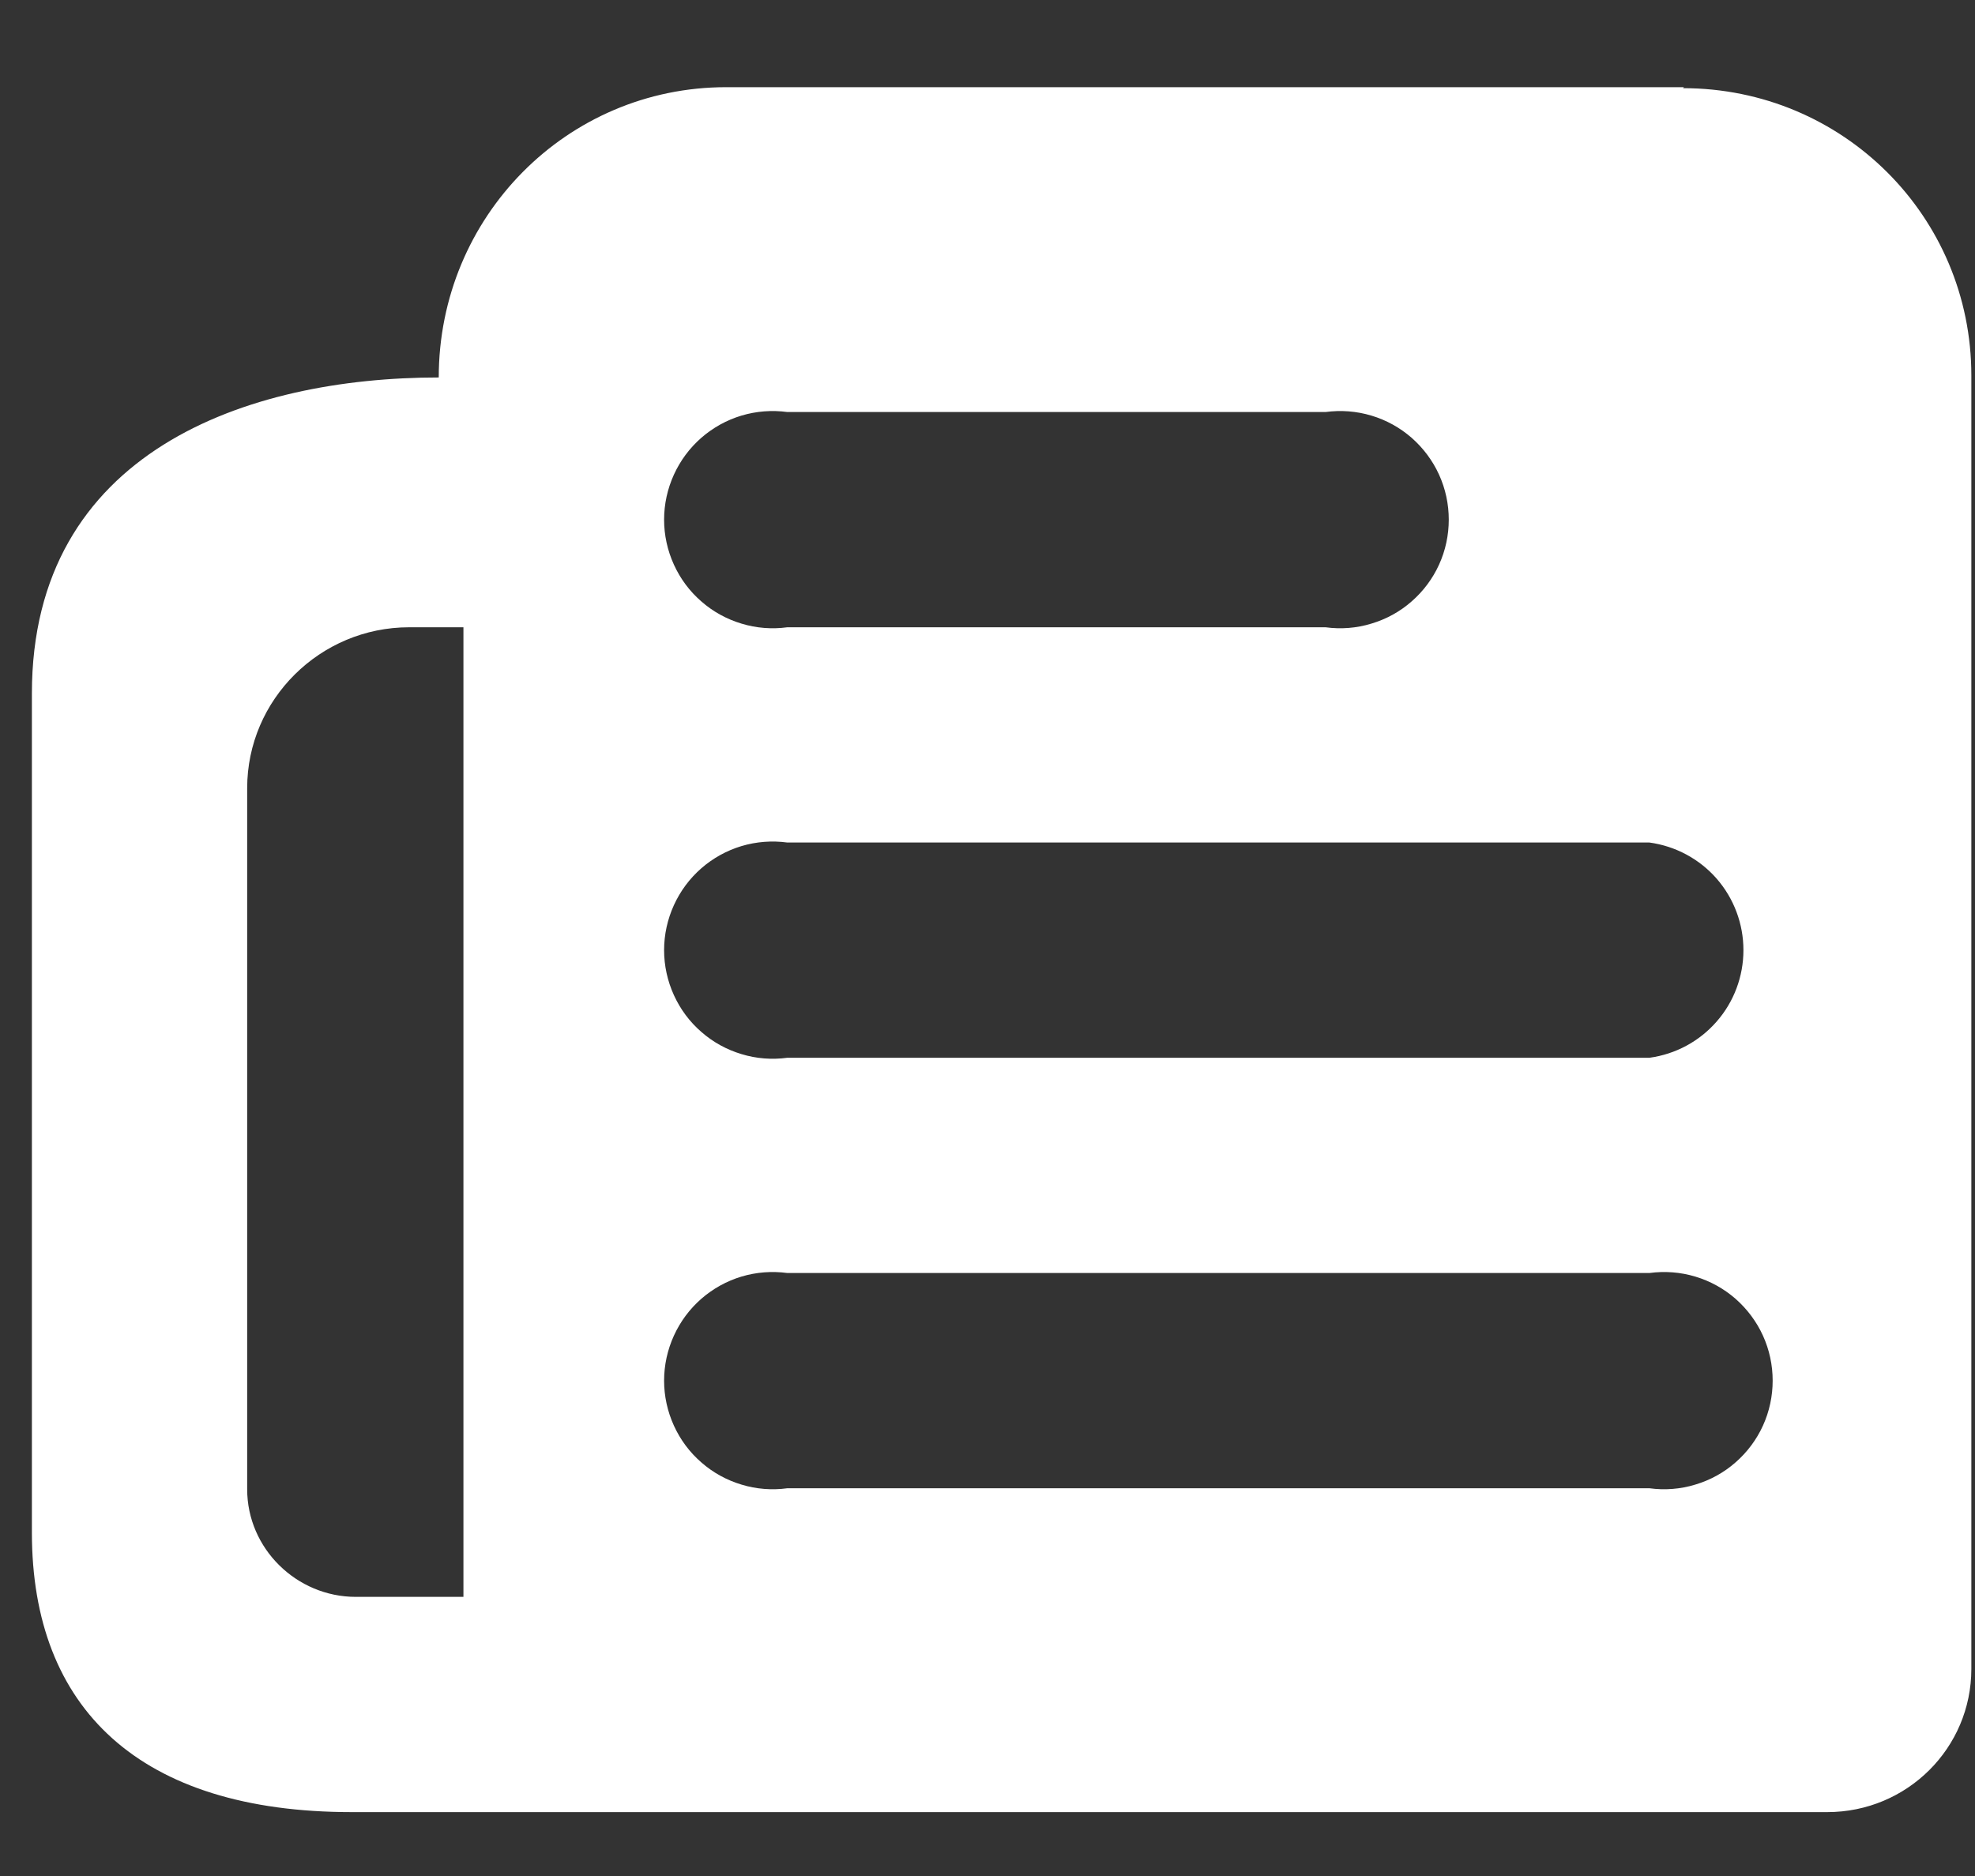 <svg width="20" height="19" viewBox="0 0 20 19" fill="none" xmlns="http://www.w3.org/2000/svg">
<rect x="0" y="0" width="20" height="19" fill="#333333" stroke="none"/>
<path d="M17.043 0.893C18.663 0.893 19.963 2.193 19.963 3.803V16.903C19.963 17.703 19.313 18.353 18.503 18.353H3.563C1.413 18.353 0.323 17.303 0.323 15.523V7.023C0.323 4.573 2.503 3.823 4.443 3.823C4.443 2.193 5.743 0.883 7.353 0.883H17.053L17.043 0.893ZM7.973 4.173C7.818 4.152 7.659 4.164 7.509 4.209C7.359 4.254 7.22 4.331 7.102 4.434C6.983 4.538 6.889 4.665 6.824 4.808C6.759 4.951 6.725 5.106 6.725 5.263C6.725 5.42 6.759 5.575 6.824 5.718C6.889 5.861 6.983 5.988 7.102 6.091C7.22 6.195 7.359 6.271 7.509 6.316C7.659 6.362 7.818 6.374 7.973 6.353H13.423C13.579 6.374 13.737 6.362 13.887 6.316C14.038 6.271 14.177 6.195 14.295 6.091C14.413 5.988 14.508 5.861 14.573 5.718C14.638 5.575 14.671 5.42 14.671 5.263C14.671 5.106 14.638 4.951 14.573 4.808C14.508 4.665 14.413 4.538 14.295 4.434C14.177 4.331 14.038 4.254 13.887 4.209C13.737 4.164 13.579 4.152 13.423 4.173H7.963H7.973ZM7.973 8.533C7.818 8.512 7.659 8.524 7.509 8.569C7.359 8.614 7.22 8.691 7.102 8.794C6.983 8.898 6.889 9.025 6.824 9.168C6.759 9.311 6.725 9.466 6.725 9.623C6.725 9.78 6.759 9.935 6.824 10.078C6.889 10.221 6.983 10.348 7.102 10.451C7.22 10.555 7.359 10.631 7.509 10.676C7.659 10.722 7.818 10.734 7.973 10.713H16.703C16.967 10.677 17.209 10.547 17.384 10.346C17.559 10.146 17.655 9.889 17.655 9.623C17.655 9.357 17.559 9.1 17.384 8.899C17.209 8.699 16.967 8.569 16.703 8.533H7.963H7.973ZM7.973 12.893C7.818 12.872 7.659 12.884 7.509 12.929C7.359 12.974 7.22 13.051 7.102 13.154C6.983 13.258 6.889 13.385 6.824 13.528C6.759 13.671 6.725 13.826 6.725 13.983C6.725 14.14 6.759 14.295 6.824 14.438C6.889 14.581 6.983 14.708 7.102 14.811C7.22 14.915 7.359 14.991 7.509 15.036C7.659 15.082 7.818 15.094 7.973 15.073H16.703C16.859 15.094 17.017 15.082 17.167 15.036C17.318 14.991 17.457 14.915 17.575 14.811C17.693 14.708 17.788 14.581 17.853 14.438C17.918 14.295 17.951 14.14 17.951 13.983C17.951 13.826 17.918 13.671 17.853 13.528C17.788 13.385 17.693 13.258 17.575 13.154C17.457 13.051 17.318 12.974 17.167 12.929C17.017 12.884 16.859 12.872 16.703 12.893H7.963H7.973ZM4.143 6.353C3.243 6.353 2.503 7.083 2.503 7.983V15.083C2.503 15.683 3.003 16.173 3.603 16.173H4.693V6.353H4.143Z" fill="white"/>
</svg>
